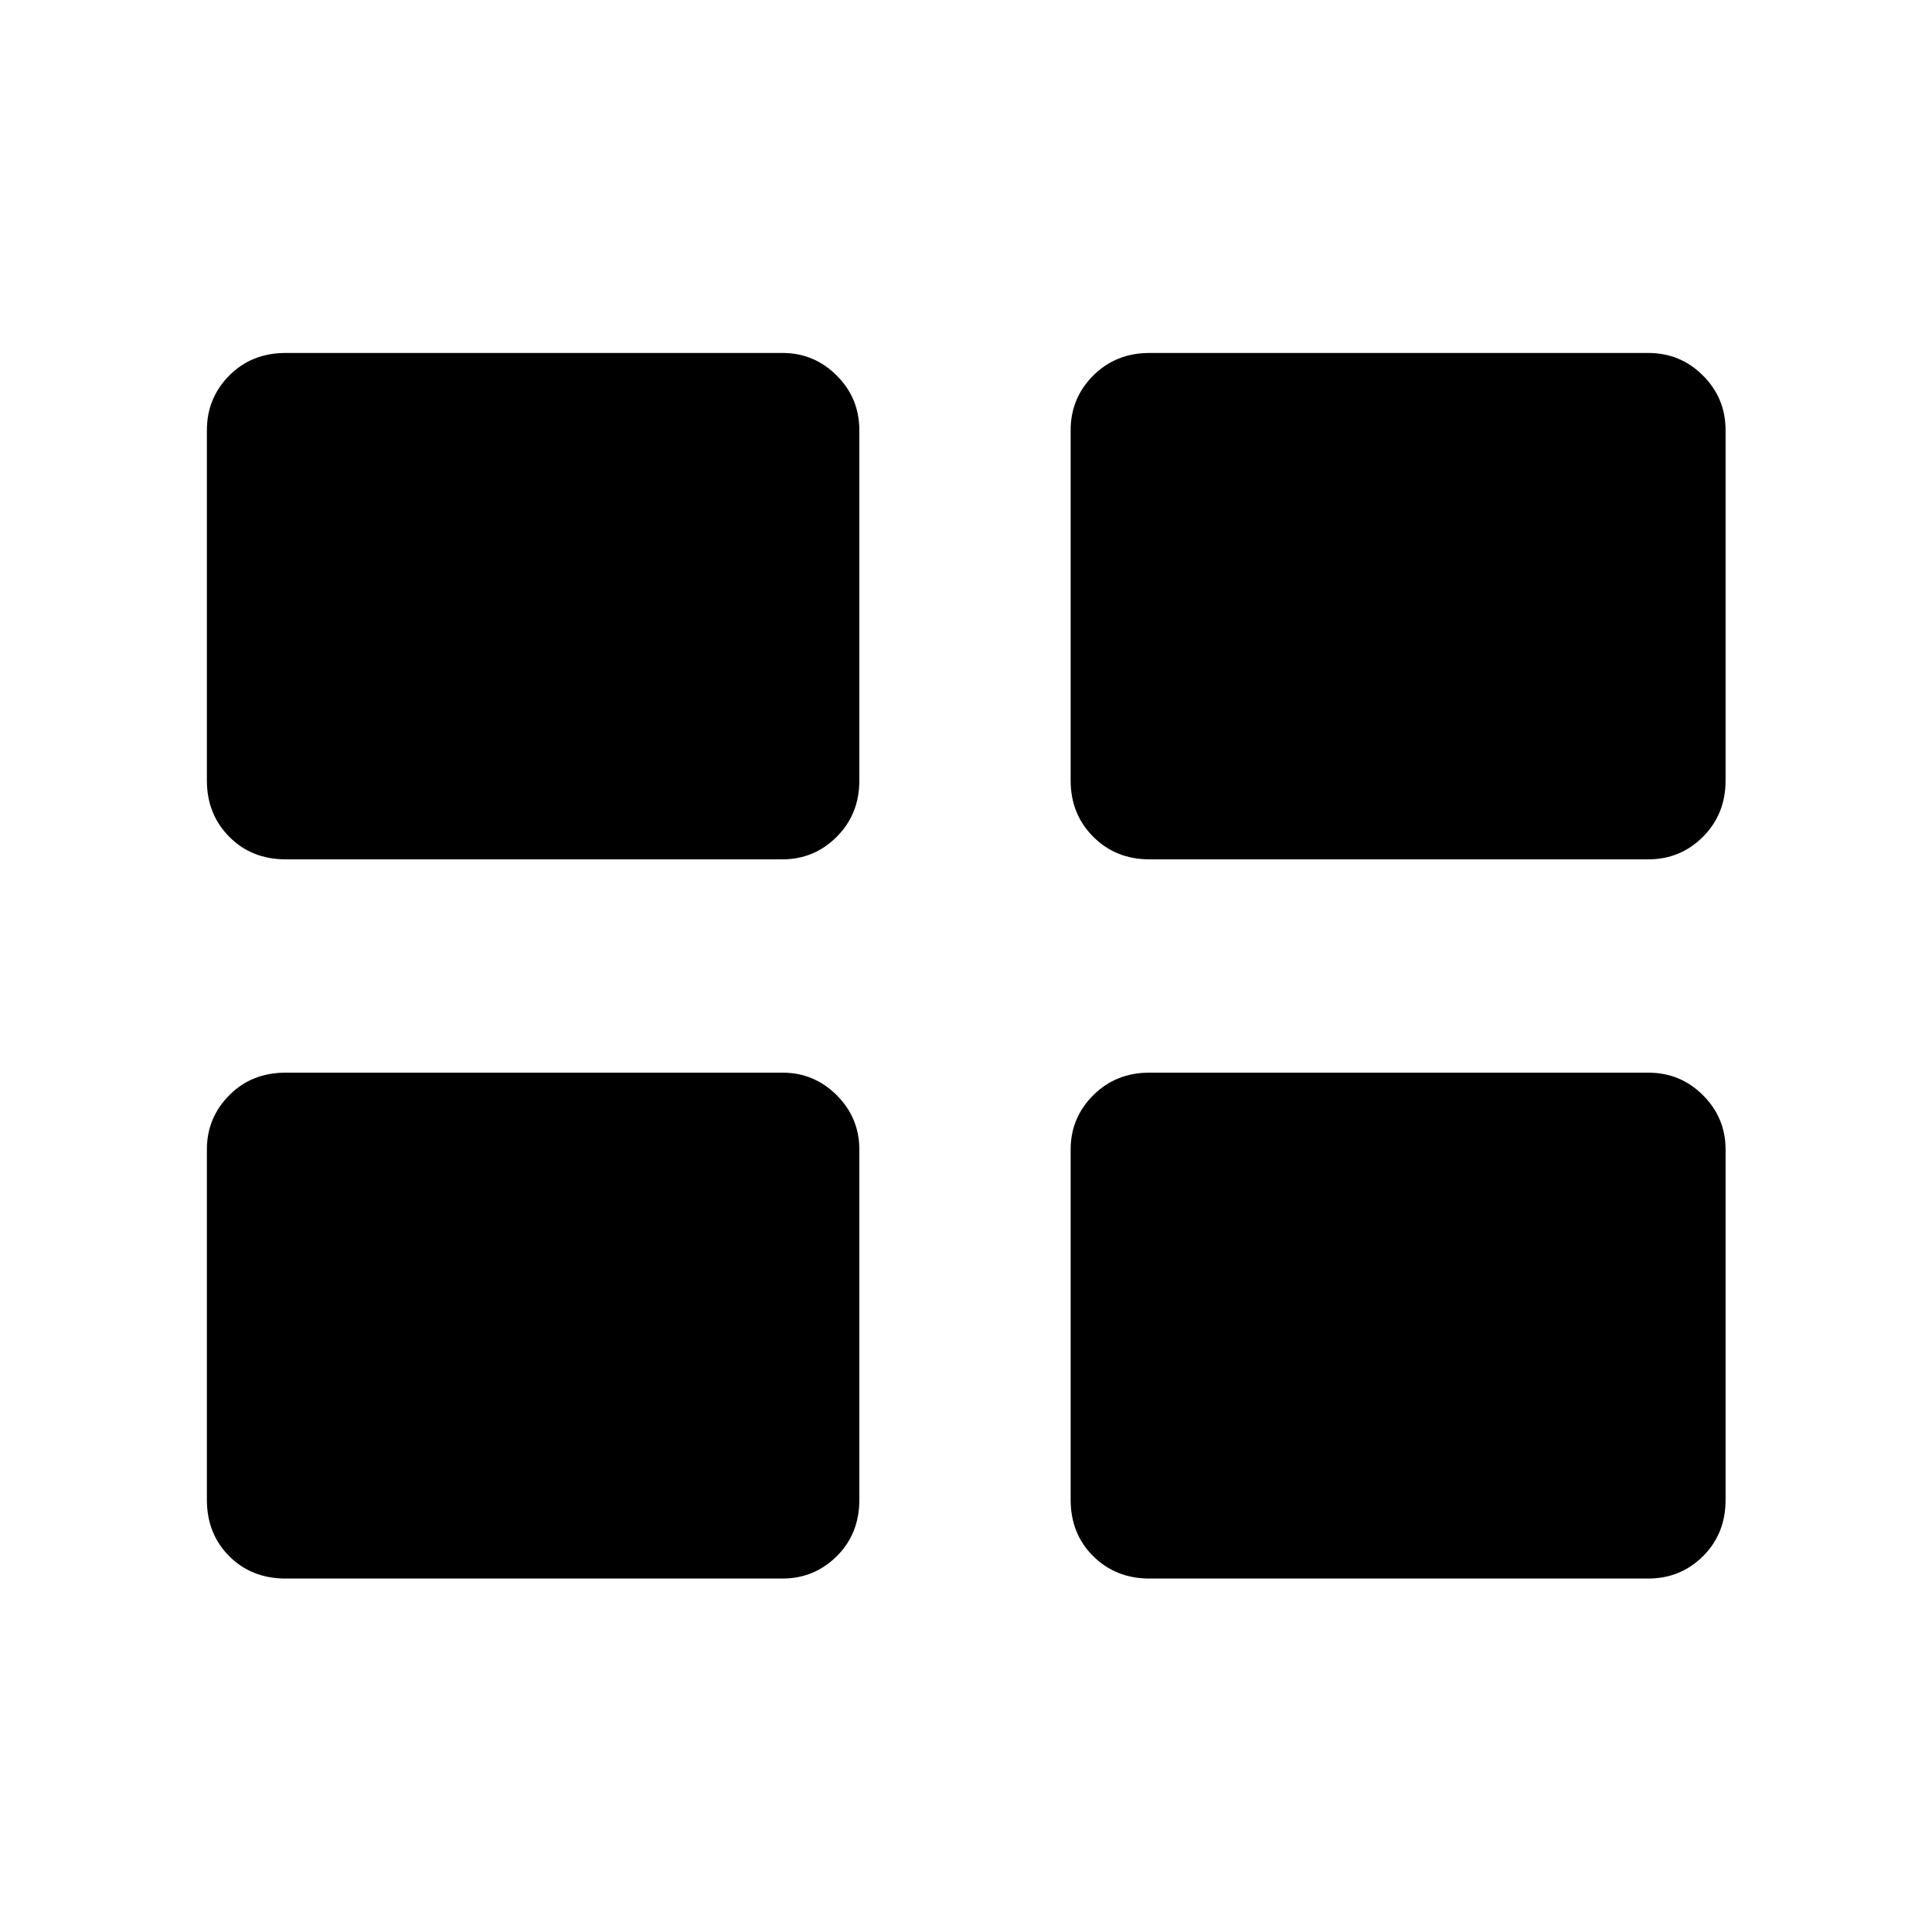 <svg xmlns="http://www.w3.org/2000/svg" height="48" viewBox="0 -960 960 960" width="48"><path d="M102.8-214.78v-174.07q0-15.7 11.11-26.93Q125.01-427 141.96-427h246.89q15.7 0 26.93 11.22Q427-404.55 427-388.85v174.07q0 16.94-11.22 28.05-11.23 11.1-26.93 11.1H141.96q-16.95 0-28.05-11.1-11.11-11.11-11.11-28.05Zm429.2 0v-174.07q0-15.7 11.22-26.93Q554.45-427 571.15-427h247.89q15.95 0 27.17 11.22 11.22 11.23 11.22 26.93v174.07q0 16.94-11.22 28.05-11.22 11.1-27.17 11.1H571.15q-16.7 0-27.93-11.1Q532-197.84 532-214.78ZM102.8-572.15v-174.07q0-15.94 11.11-27.17 11.1-11.22 28.05-11.22h246.89q15.7 0 26.93 11.22Q427-762.16 427-746.22v174.07q0 16.7-11.22 27.93Q404.55-533 388.85-533H141.96q-16.95 0-28.05-11.22-11.11-11.23-11.11-27.93Zm429.2 0v-174.07q0-15.94 11.22-27.17 11.23-11.22 27.93-11.22h247.89q15.95 0 27.17 11.22 11.22 11.23 11.22 27.17v174.07q0 16.7-11.22 27.93Q834.99-533 819.04-533H571.15q-16.7 0-27.93-11.22Q532-555.45 532-572.15Z"/></svg>